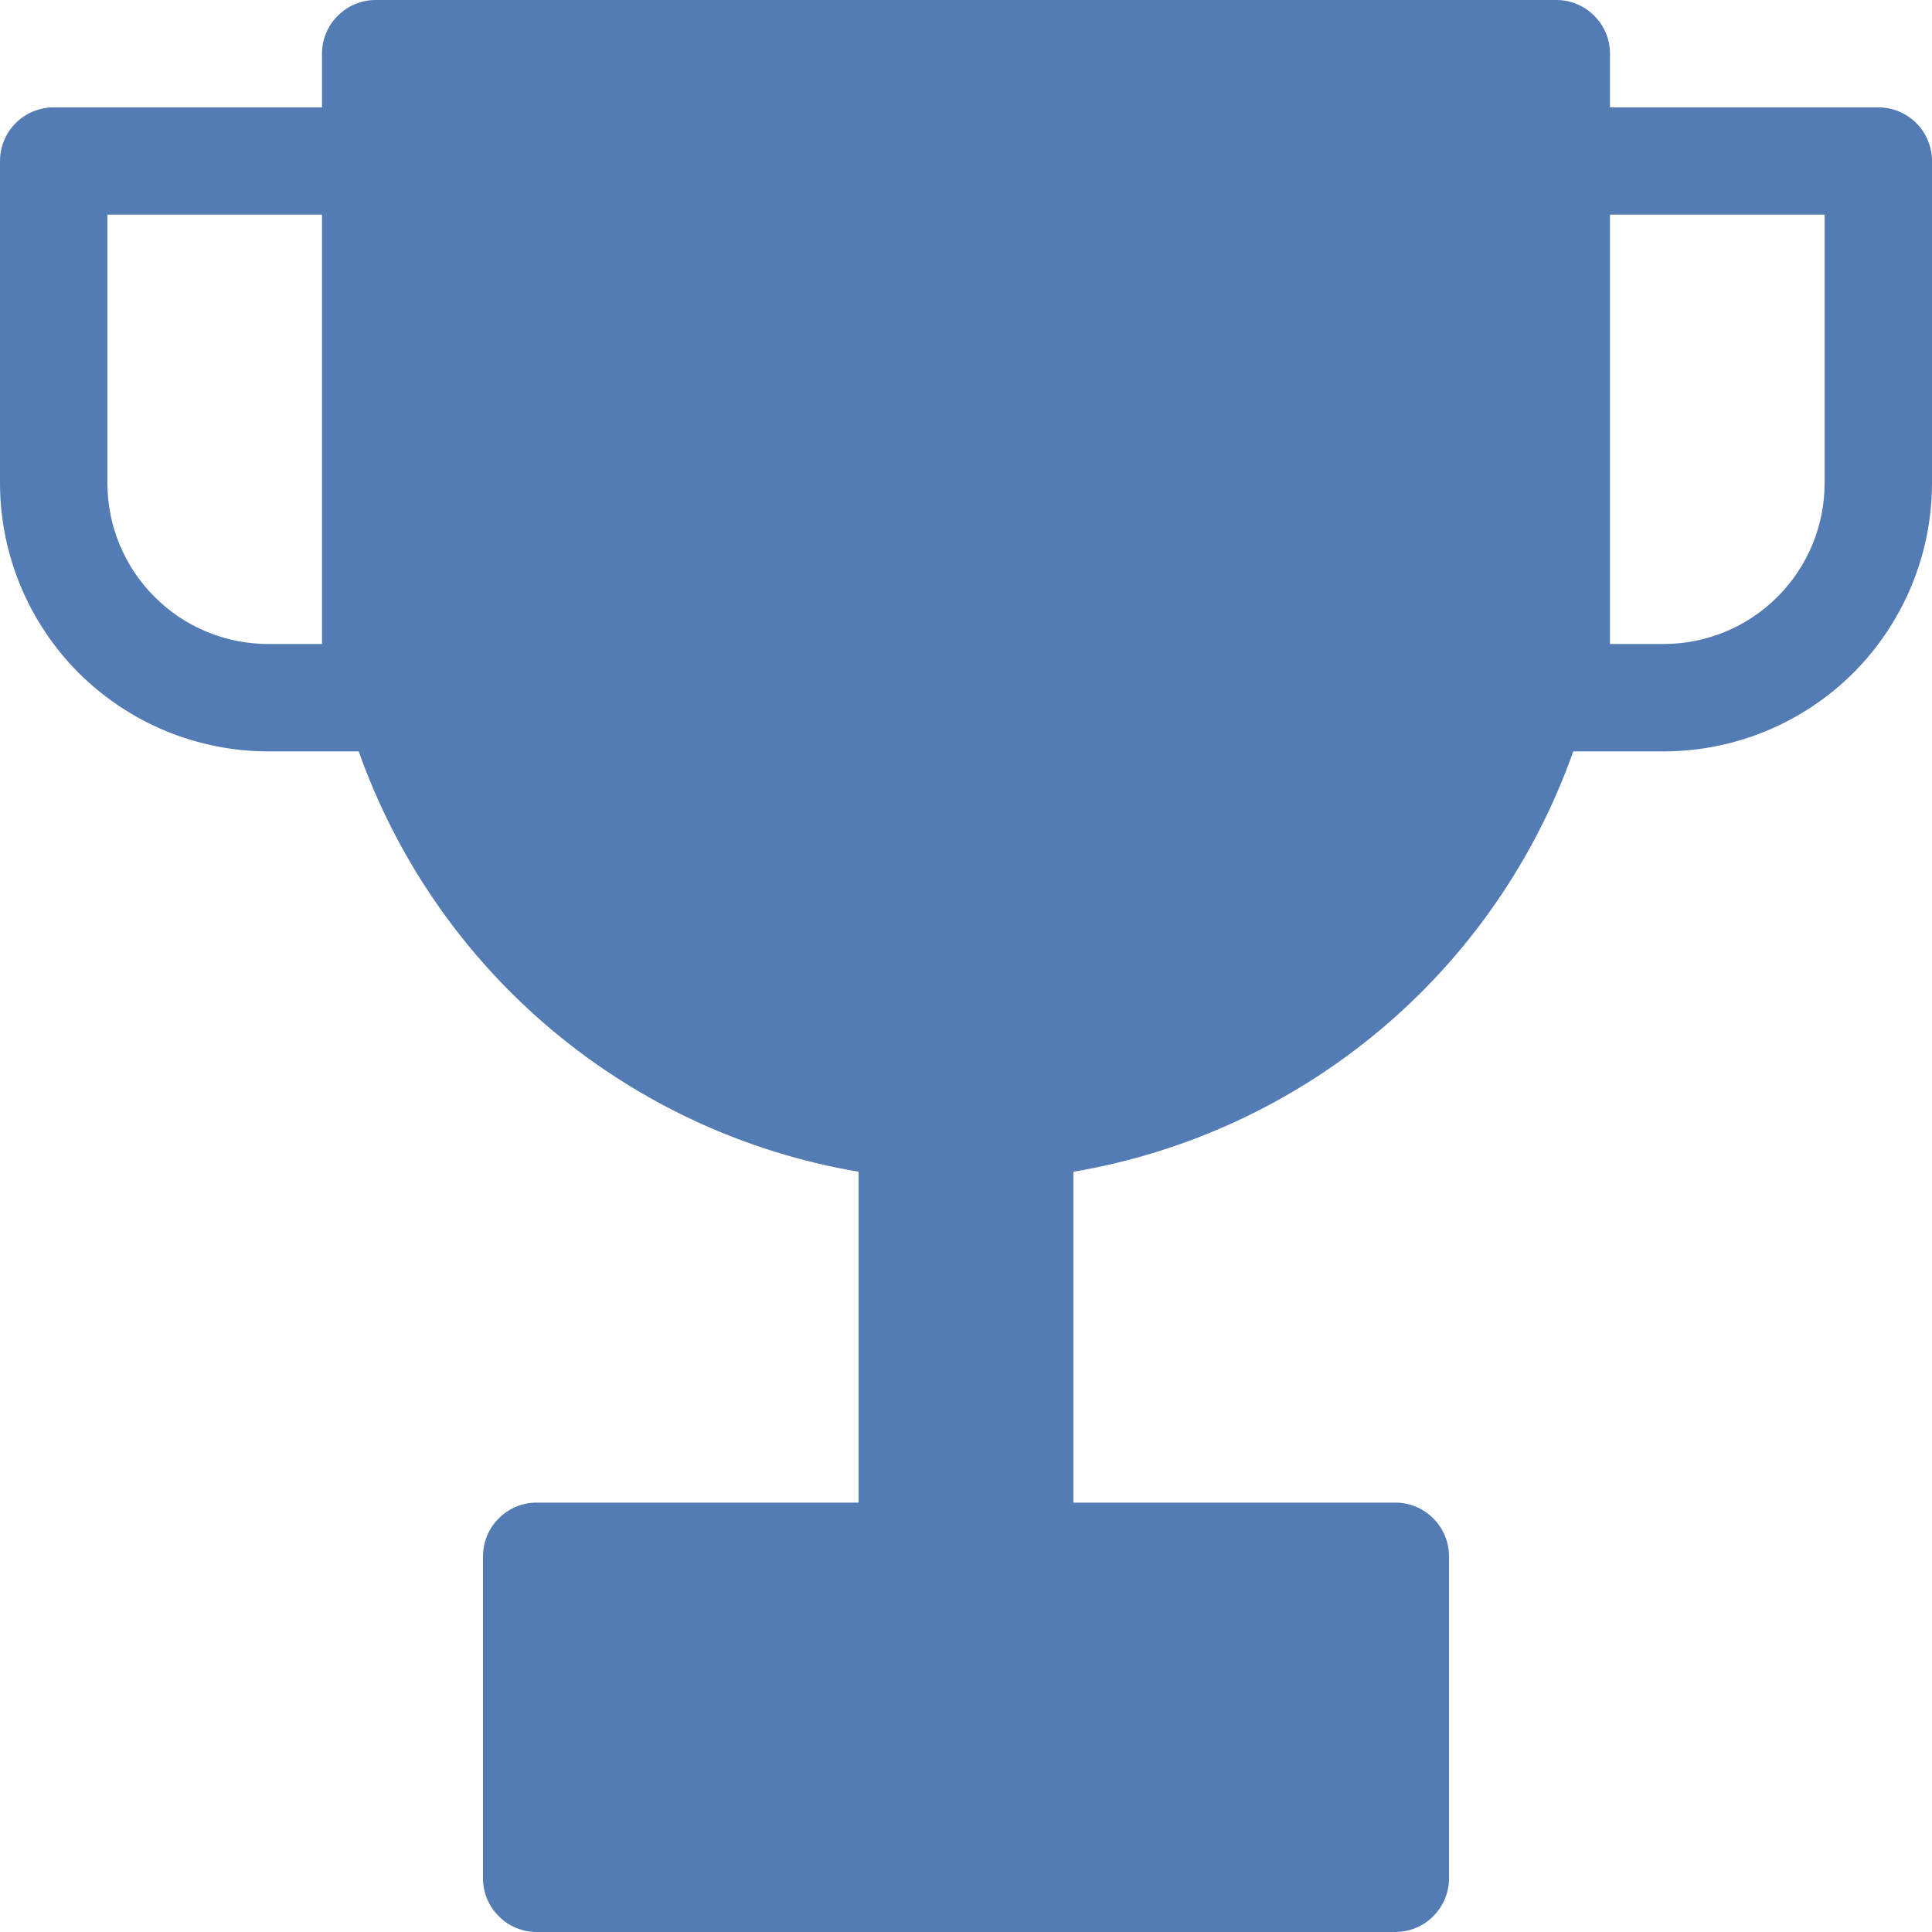 <svg width="12" height="12" viewBox="0 0 12 12" fill="none" xmlns="http://www.w3.org/2000/svg">
<path fill-rule="evenodd" clip-rule="evenodd" d="M2 0.333C2 0.245 2.035 0.16 2.098 0.098C2.16 0.035 2.245 0 2.333 0H9.667C9.755 0 9.84 0.035 9.902 0.098C9.965 0.16 10 0.245 10 0.333V0.667H11.667C11.755 0.667 11.84 0.702 11.902 0.764C11.965 0.827 12 0.912 12 1V3C12 3.442 11.824 3.866 11.512 4.179C11.199 4.491 10.775 4.667 10.333 4.667H9.772C9.534 5.339 9.121 5.936 8.575 6.395C8.029 6.854 7.37 7.159 6.667 7.278V9.333H8.667C8.755 9.333 8.84 9.368 8.902 9.431C8.965 9.493 9 9.578 9 9.667V11.667C9 11.755 8.965 11.84 8.902 11.902C8.84 11.965 8.755 12 8.667 12H3.333C3.245 12 3.16 11.965 3.098 11.902C3.035 11.84 3 11.755 3 11.667V9.667C3 9.578 3.035 9.493 3.098 9.431C3.16 9.368 3.245 9.333 3.333 9.333H5.333V7.278C4.63 7.159 3.971 6.854 3.425 6.395C2.879 5.936 2.466 5.339 2.228 4.667H1.667C1.225 4.667 0.801 4.491 0.488 4.179C0.176 3.866 0 3.442 0 3V1C0 0.912 0.035 0.827 0.098 0.764C0.16 0.702 0.245 0.667 0.333 0.667H2V0.333ZM10 3.333V1.333H11.333V3C11.333 3.265 11.228 3.52 11.04 3.707C10.853 3.895 10.598 4 10.333 4H10V3.333ZM2 1.333H0.667V3C0.667 3.265 0.772 3.52 0.96 3.707C1.147 3.895 1.401 4 1.667 4H2V1.333Z" fill="#547CB4"/>
</svg>
